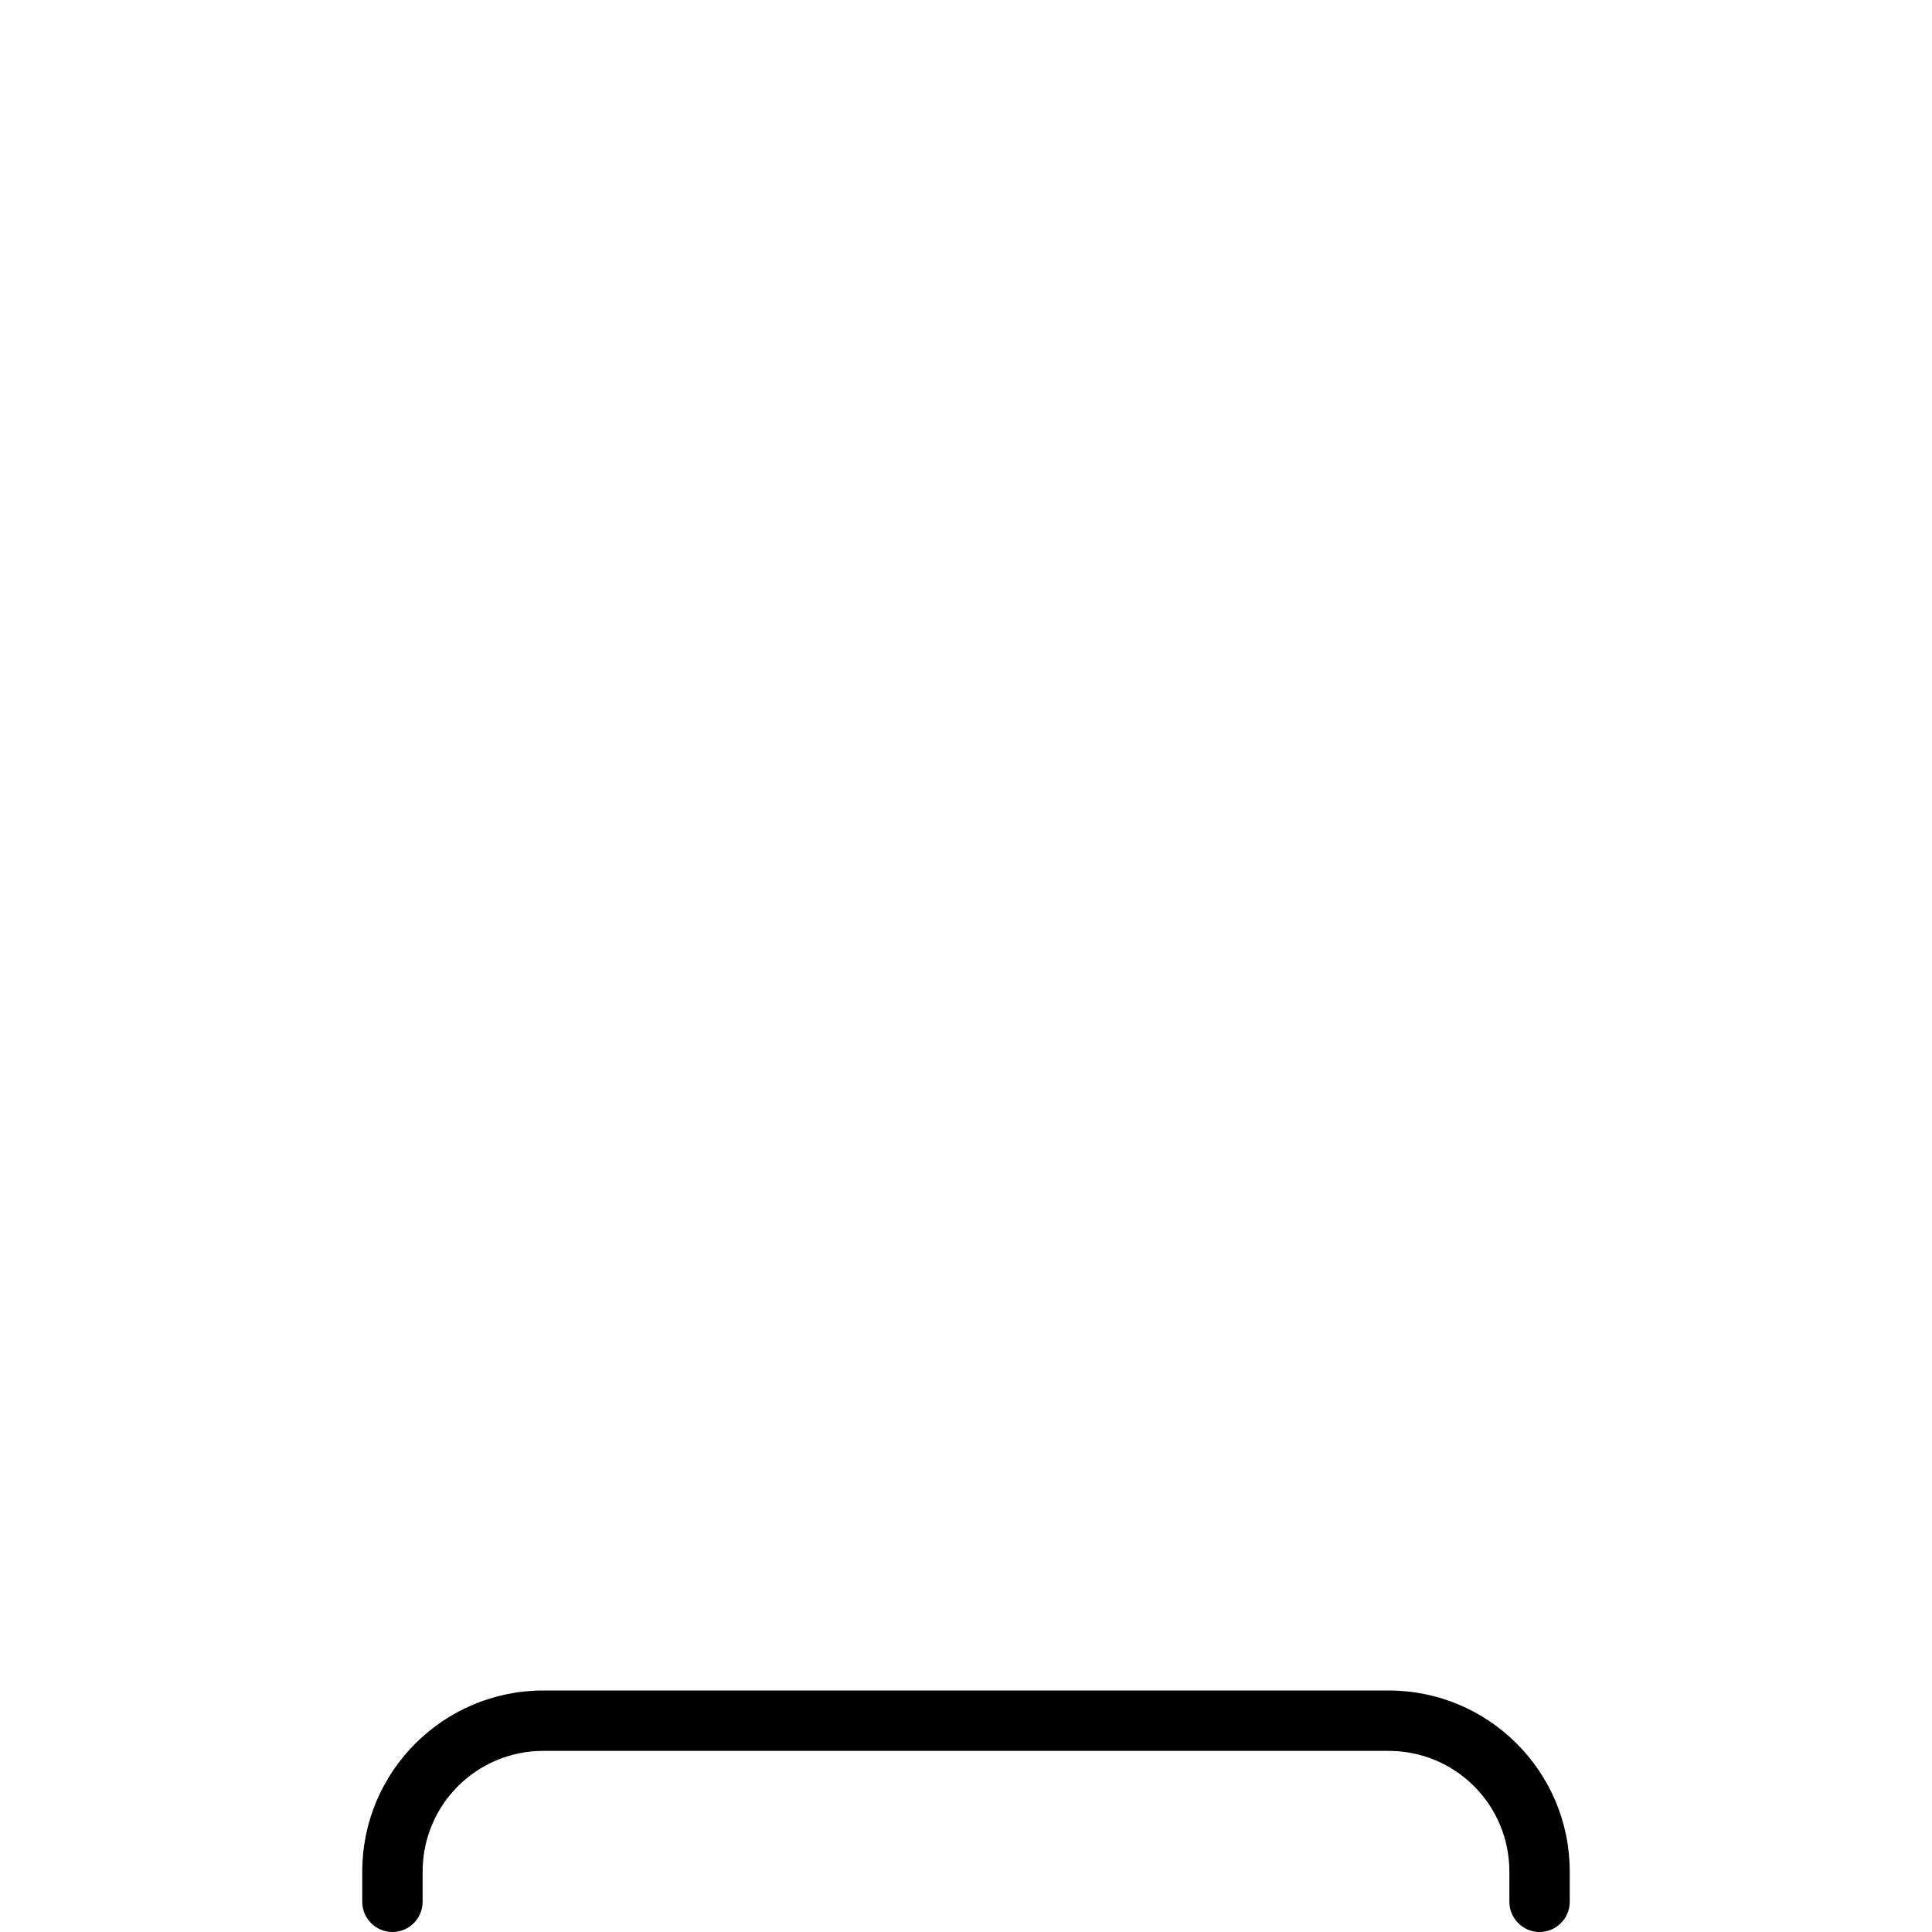 <svg xmlns="http://www.w3.org/2000/svg" viewBox="0 0 512 512" fill="currentColor" class="svgBox" id="transporter-empty-b-t"><path d="M144 464c-17.7 0-32 14.3-32 32v8c0 4.4-3.6 8-8 8s-8-3.6-8-8v-8c0-26.5 21.5-48 48-48H368c26.5 0 48 21.5 48 48v8c0 4.4-3.6 8-8 8s-8-3.6-8-8v-8c0-17.7-14.3-32-32-32H144z"/></svg>